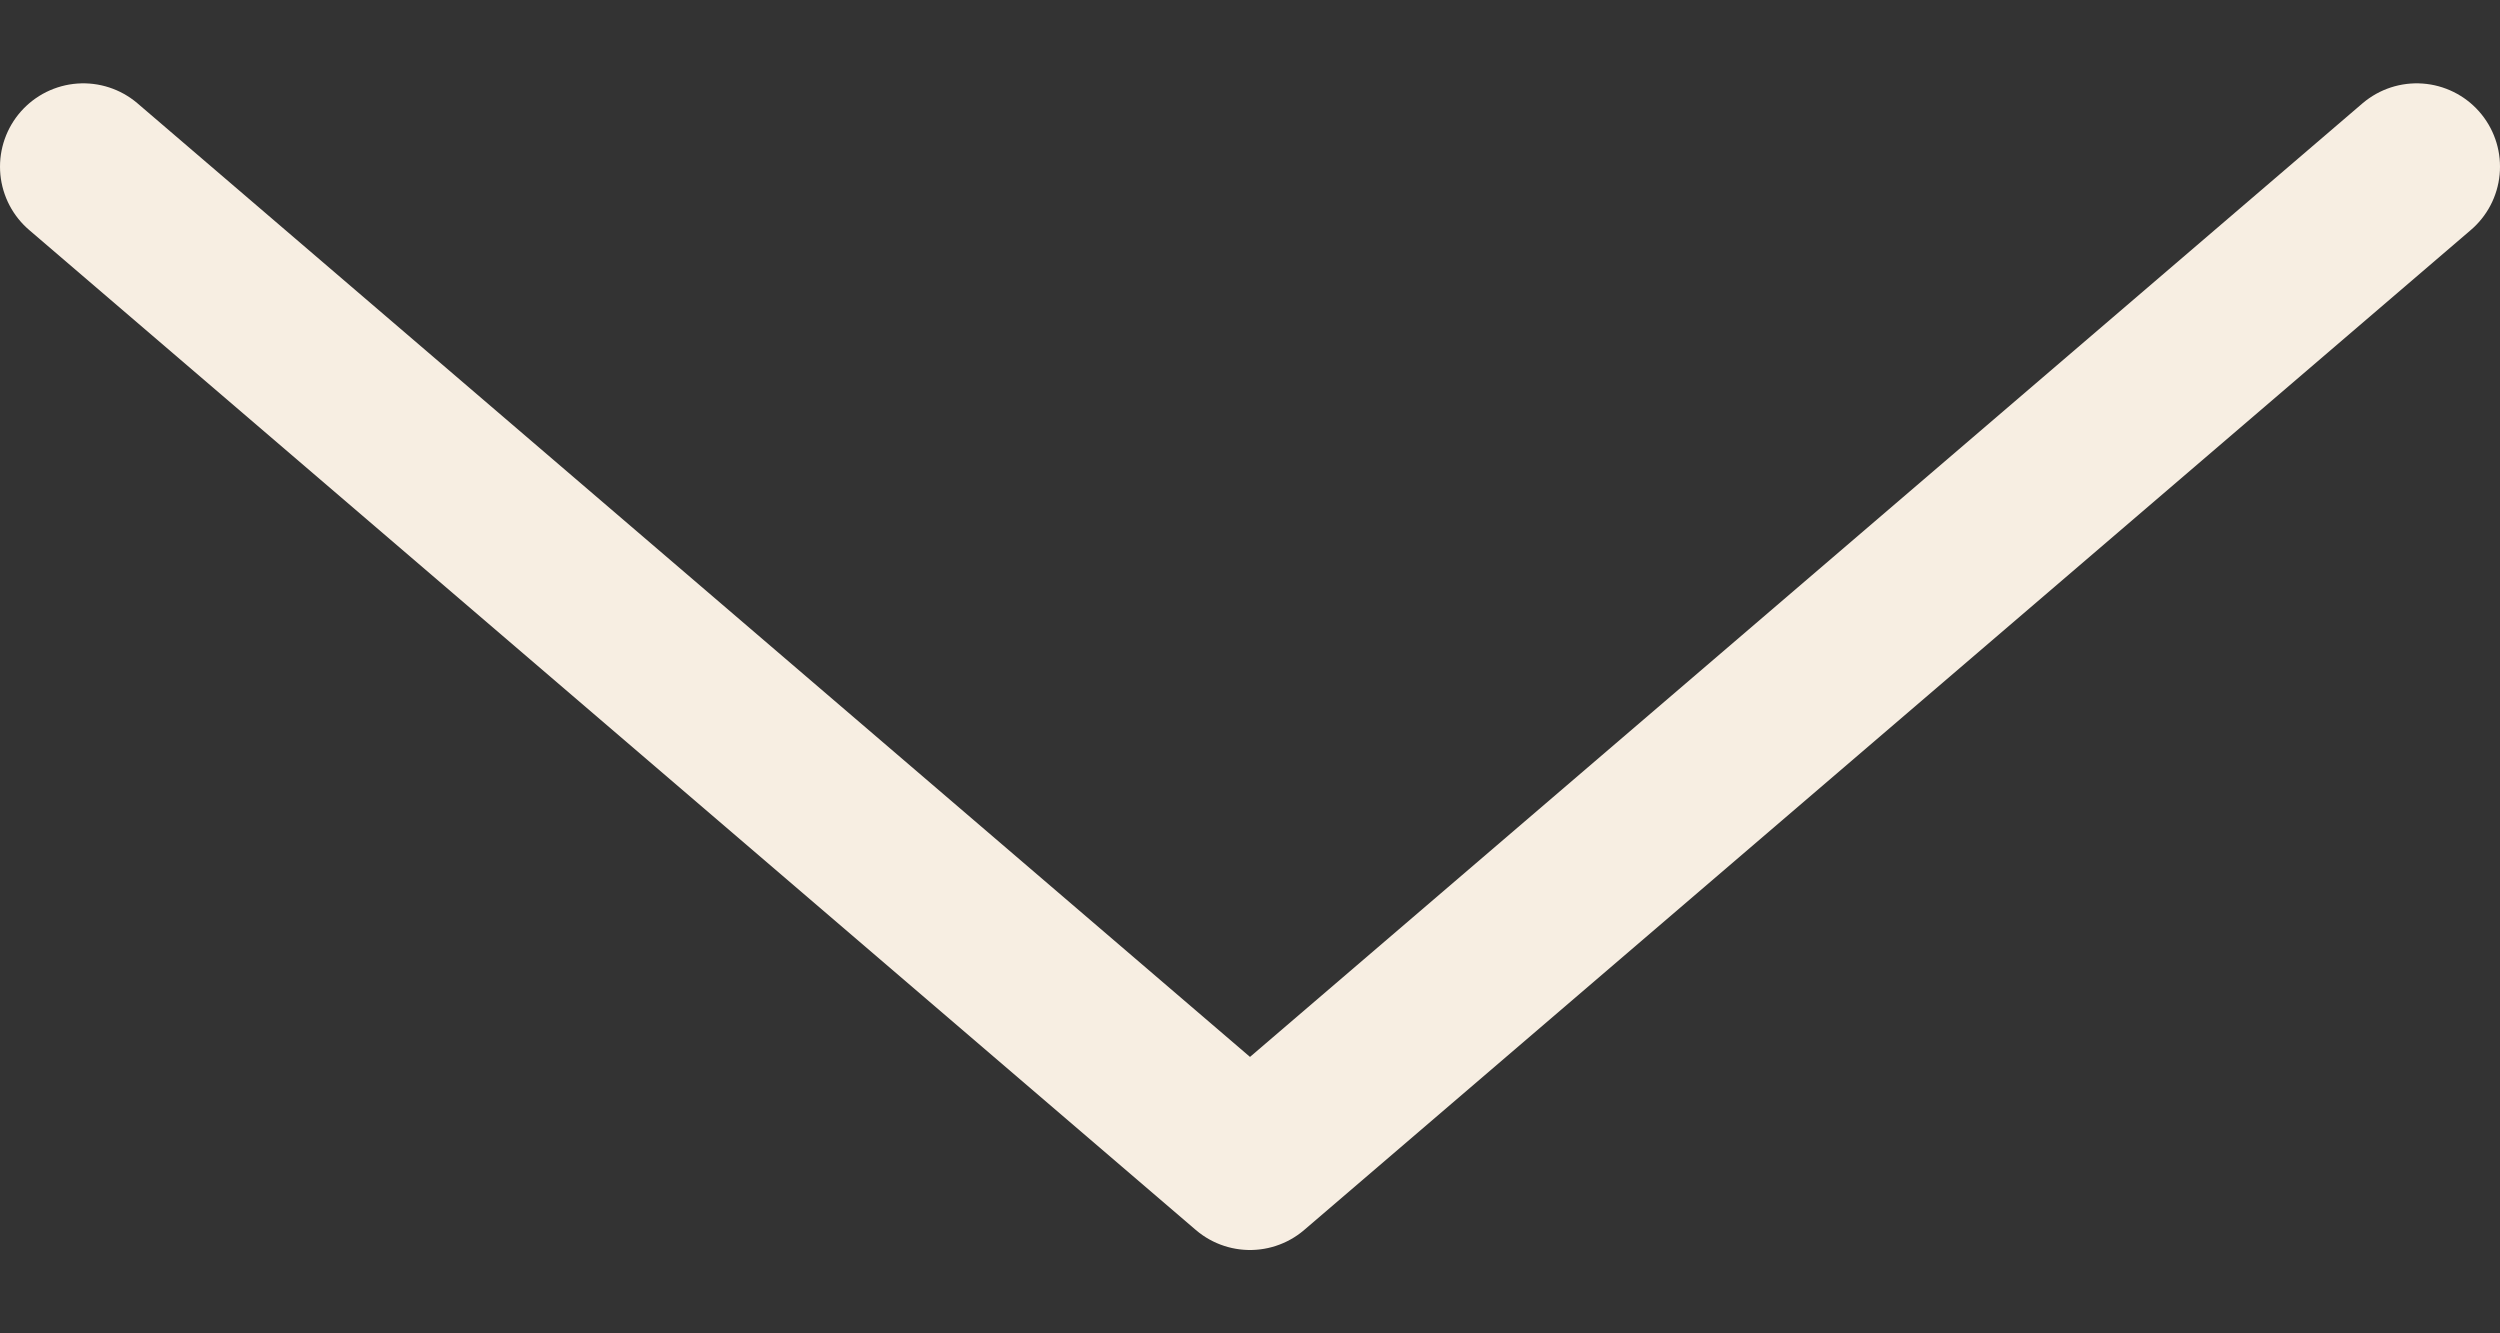 <svg width="15" height="8" viewBox="0 0 15 8" fill="none" xmlns="http://www.w3.org/2000/svg">
<rect x="0" y="0" width="15" height="8" fill="#333333" stroke="none"/>
<path d="M14.5 1L7.5 7L0.5 1" stroke="#F7EEE2" stroke-linecap="round" stroke-linejoin="round"/>
</svg>
